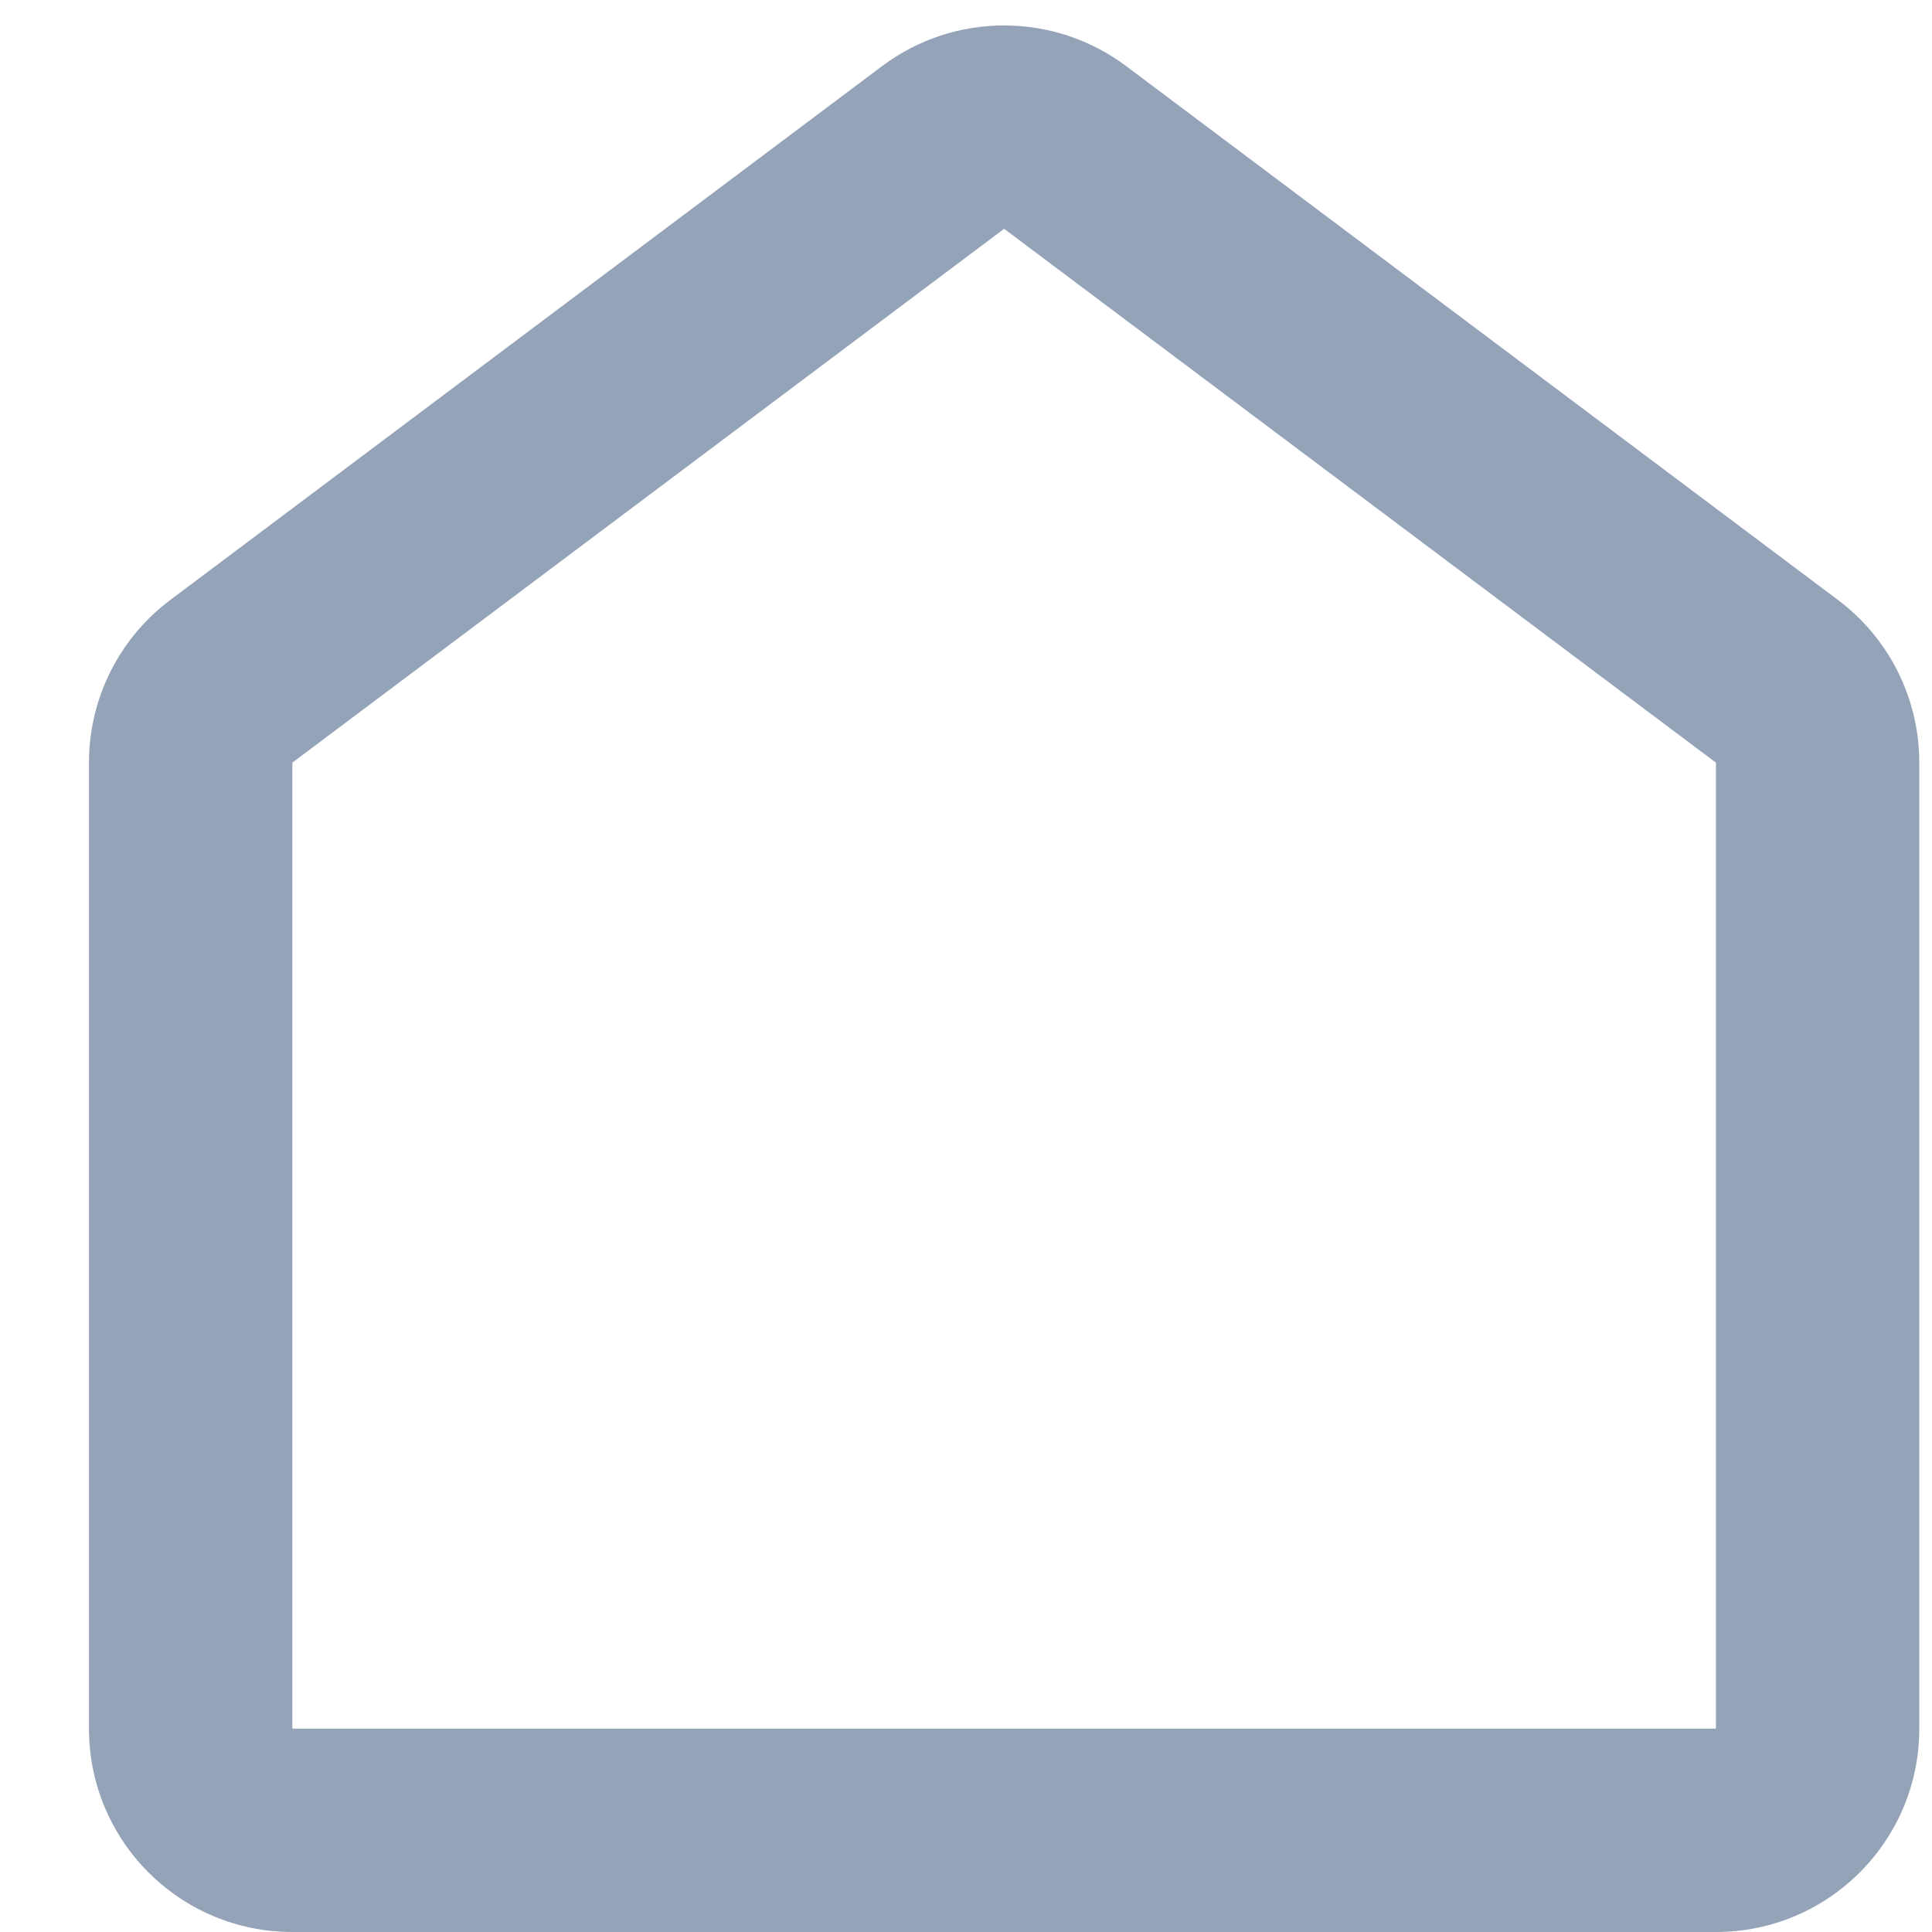 <svg width="19" height="19" viewBox="0 0 19 19" fill="none" xmlns="http://www.w3.org/2000/svg">
<path fill-rule="evenodd" clip-rule="evenodd" d="M8.675 0.65C9.386 0.117 10.364 0.117 11.075 0.65L18.075 5.9C18.579 6.278 18.875 6.87 18.875 7.5V17C18.875 18.105 17.98 19 16.875 19H2.875C1.77 19 0.875 18.105 0.875 17V7.5C0.875 6.87 1.171 6.278 1.675 5.9L8.675 0.65ZM9.875 2.25L2.875 7.5V17H16.875V7.5L9.875 2.25Z" fill="#94A3B8"/>
</svg>
